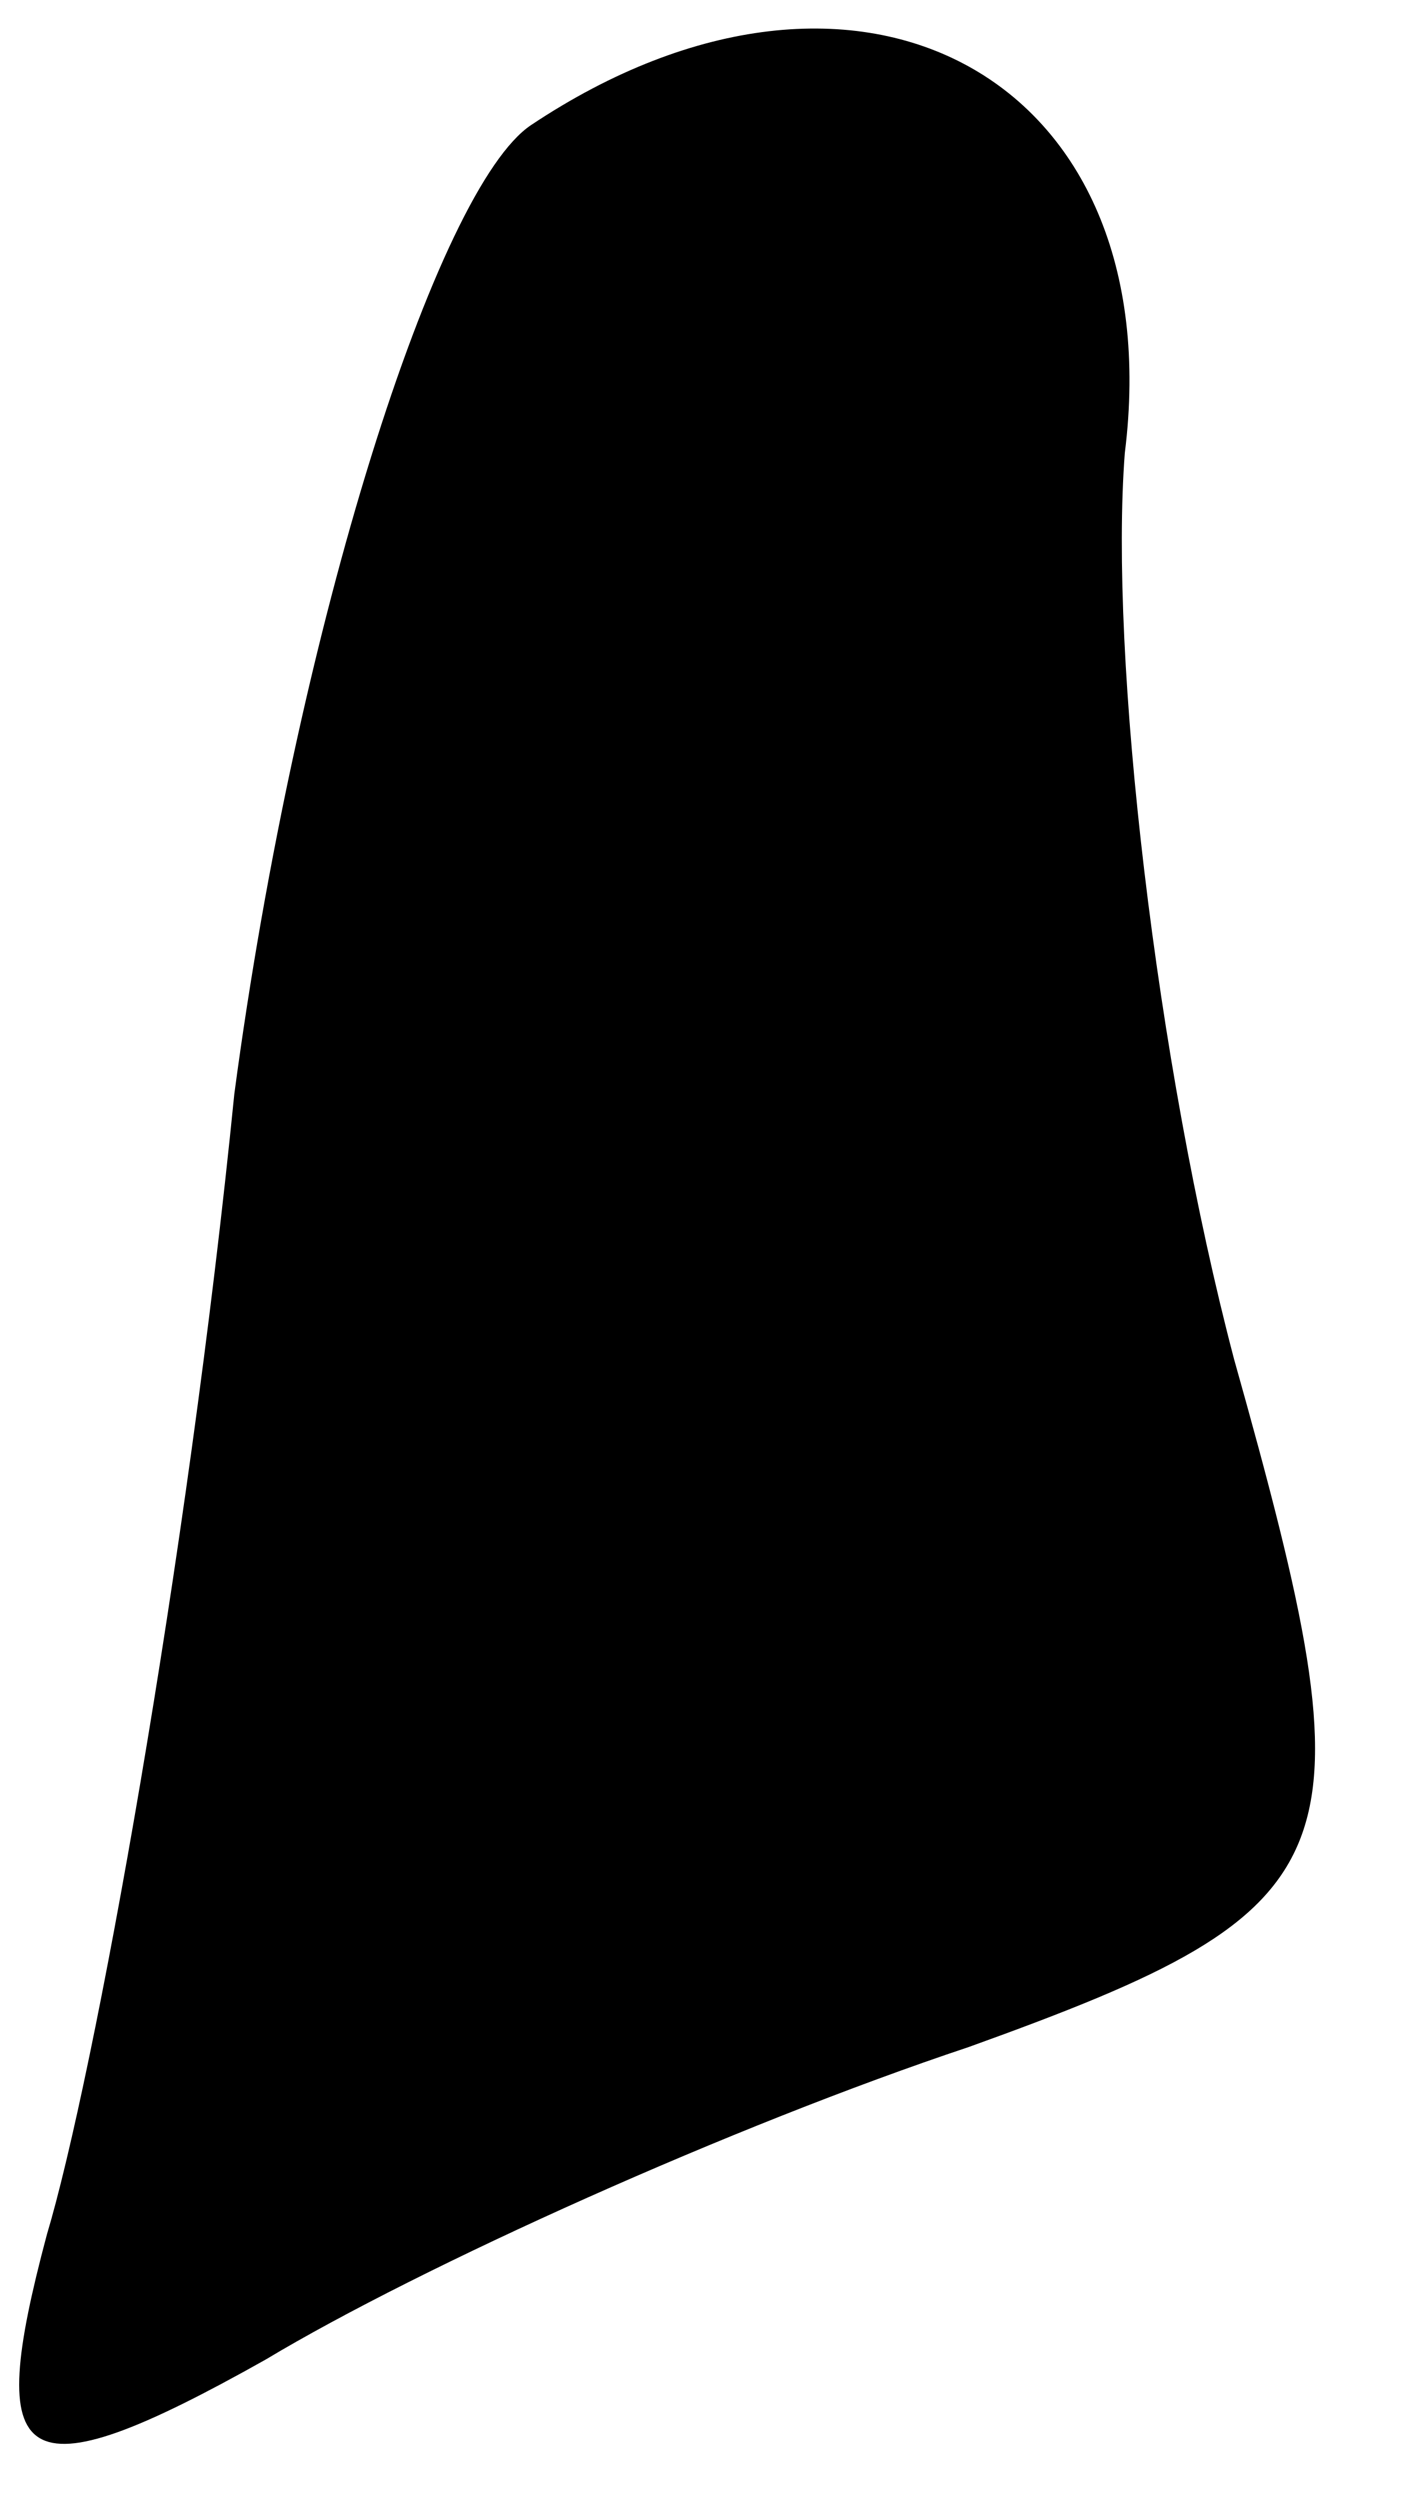 <?xml version="1.0" standalone="no"?>
<!DOCTYPE svg PUBLIC "-//W3C//DTD SVG 20010904//EN"
 "http://www.w3.org/TR/2001/REC-SVG-20010904/DTD/svg10.dtd">
<svg version="1.0" xmlns="http://www.w3.org/2000/svg"
 width="9pt" height="16pt" viewBox="0 0 9 16"
 preserveAspectRatio="xMidYMid meet">
<g transform="translate(0,16) scale(0.1,-0.1)"
fill="#000000" stroke="none">
<path fill="#000000" stroke="none" d="M34 152 c-6 -4 -15 -32 -19 -62 -3 -30
-9 -63 -12 -73 -4 -15 -2 -17 14 -8 10 6 30 15 45 20 25 9 26 12 17 44 -5 19
-8 45 -7 58 3 24 -17 35 -38 21z"/>
</g>
</svg>
